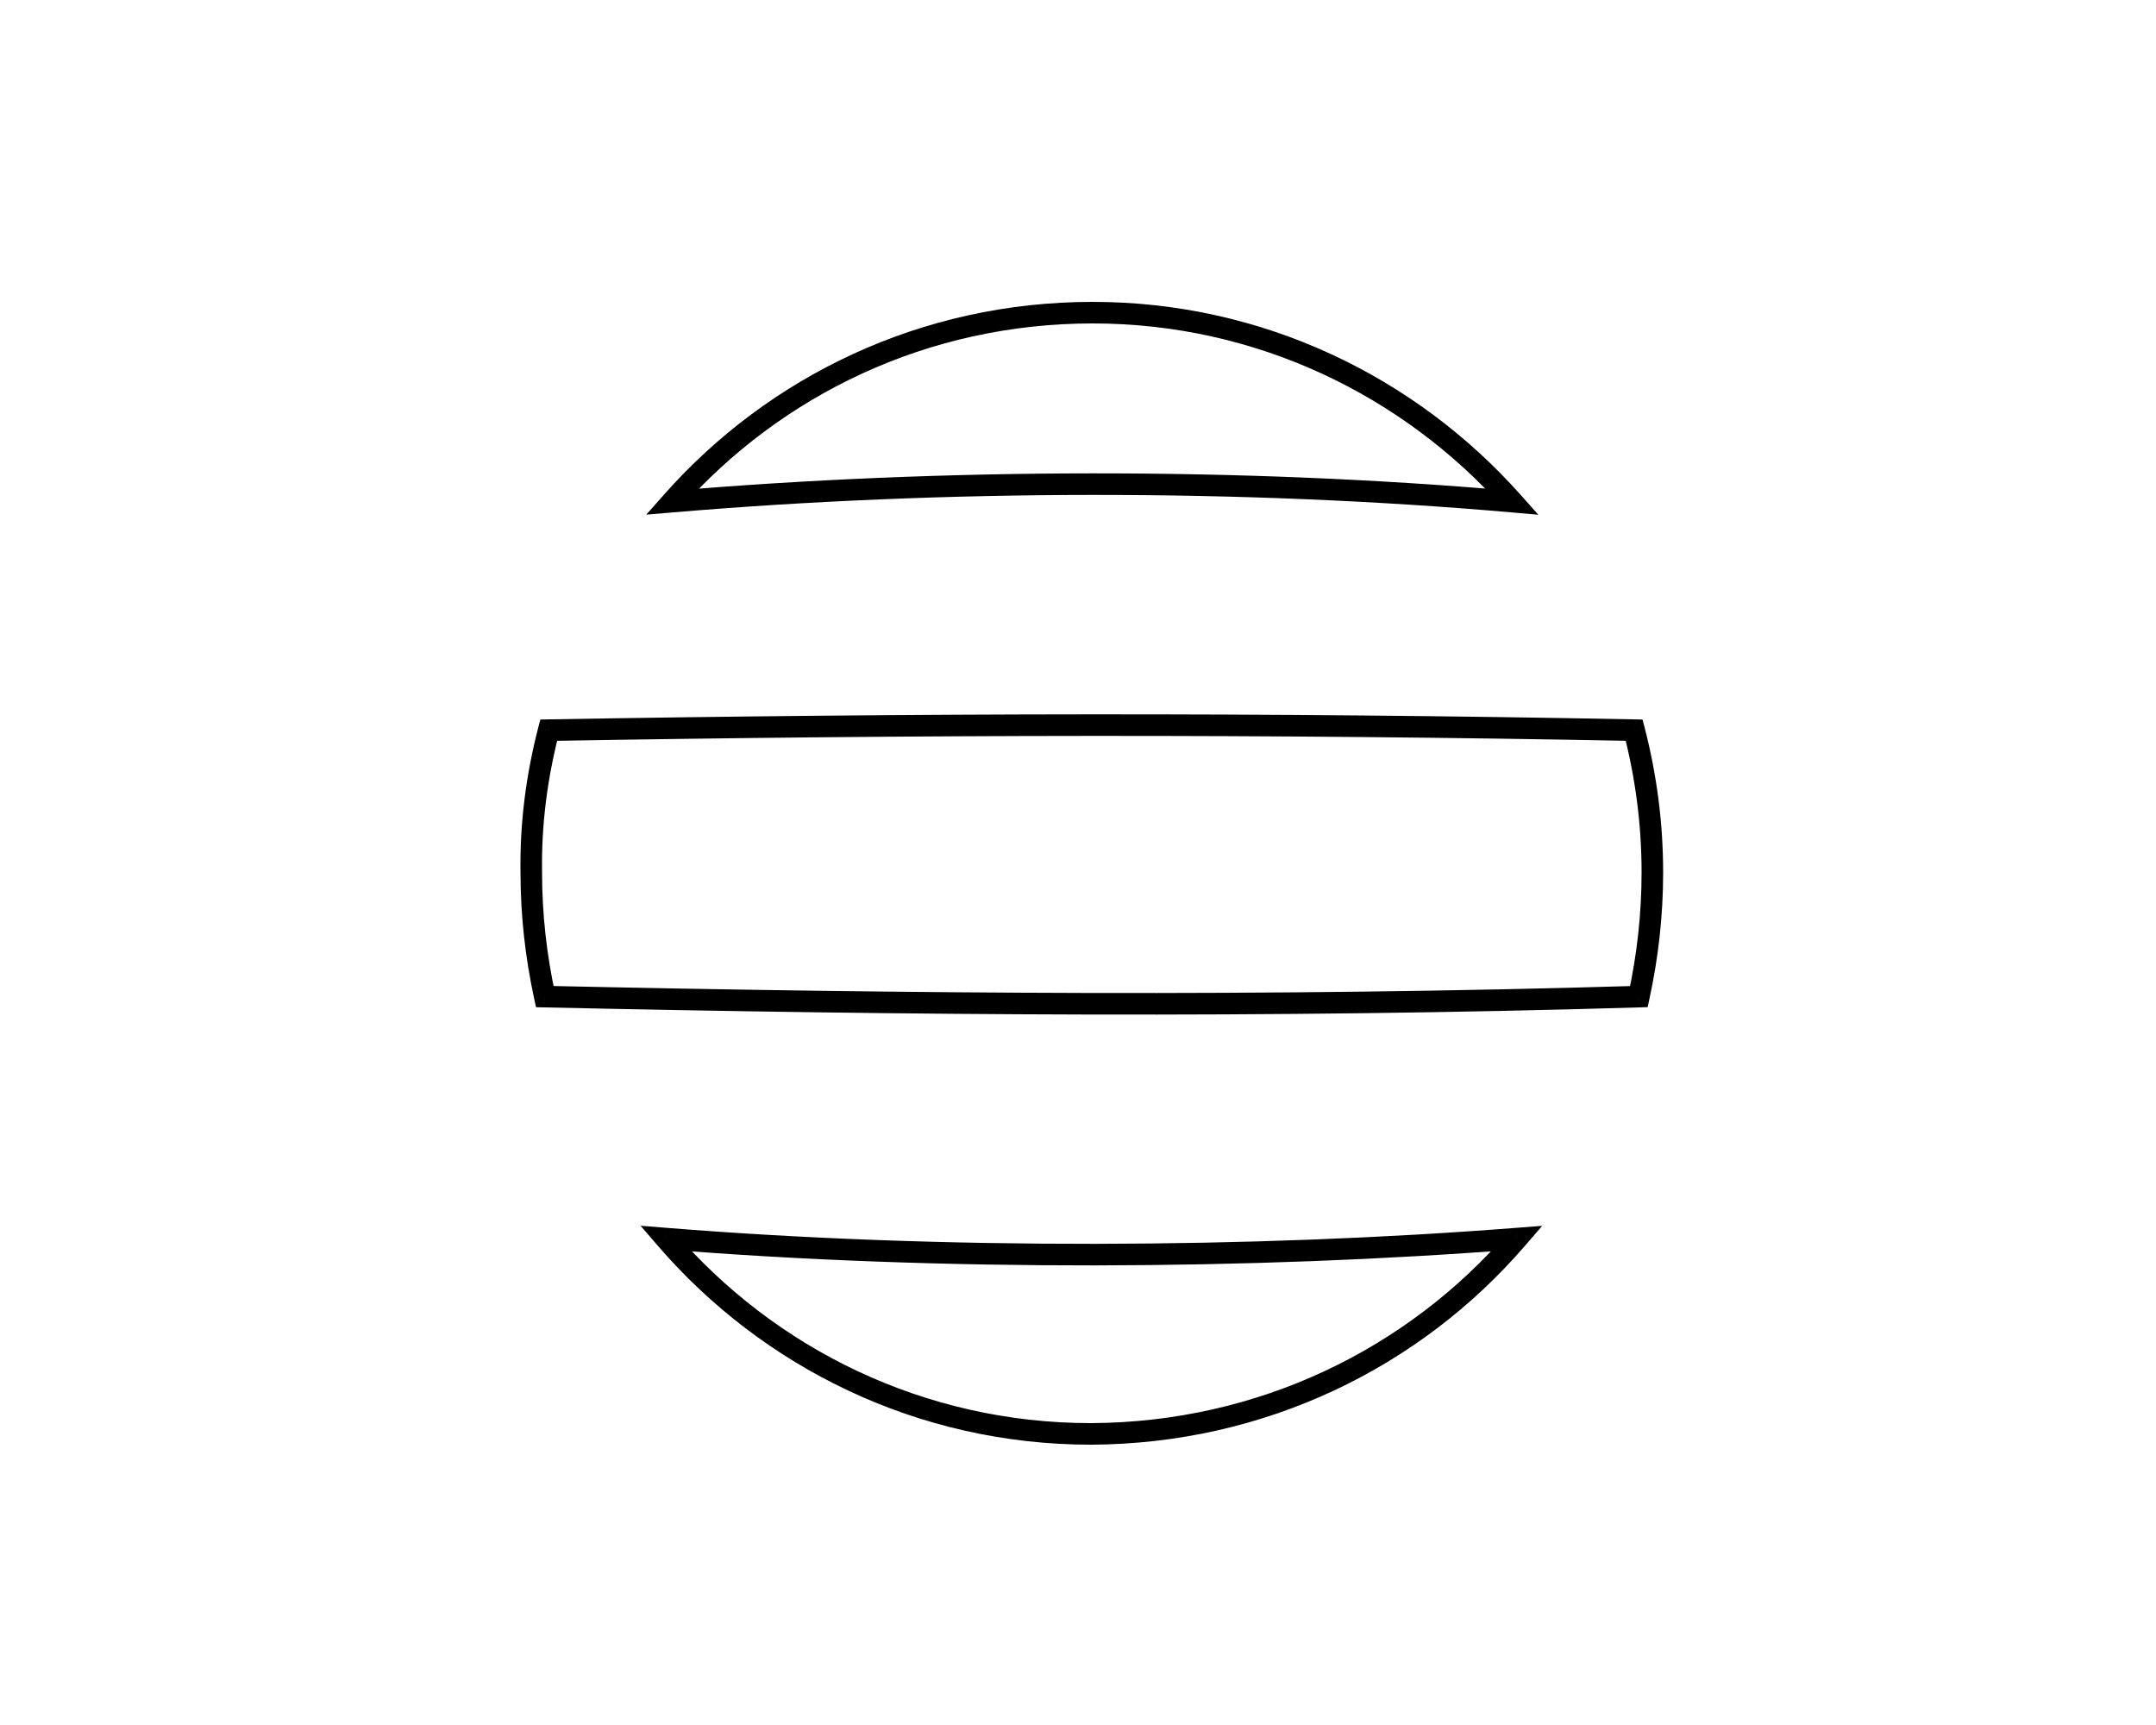 <svg width="50" height="40" viewBox="0 0 50 40"  xmlns="http://www.w3.org/2000/svg">
<path d="M35.07 11.632L35.048 11.881L35.676 11.936L35.257 11.466L35.07 11.632ZM15.59 11.632L15.402 11.466L14.988 11.934L15.611 11.881L15.59 11.632ZM15.442 28.721L15.463 28.472L14.855 28.423L15.253 28.884L15.442 28.721ZM35.18 28.721L35.369 28.884L35.766 28.425L35.16 28.472L35.18 28.721ZM25.302 33.25V33.5L25.303 33.5L25.302 33.25ZM12.725 16.931L12.721 16.681L12.531 16.685L12.483 16.869L12.725 16.931ZM37.898 16.931L38.14 16.869L38.092 16.685L37.902 16.681L37.898 16.931ZM12.321 20.232H12.571L12.571 20.228L12.321 20.232ZM12.633 23.11L12.389 23.163L12.431 23.356L12.628 23.36L12.633 23.11ZM38.008 23.11L38.015 23.36L38.211 23.354L38.252 23.163L38.008 23.11ZM35.092 11.383C28.779 10.832 21.861 10.85 15.569 11.383L15.611 11.881C21.876 11.351 28.766 11.332 35.048 11.881L35.092 11.383ZM25.339 7.5C29.138 7.5 32.541 9.172 34.883 11.799L35.257 11.466C32.825 8.739 29.288 7 25.339 7V7.5ZM15.777 11.798C18.118 9.154 21.521 7.5 25.339 7.5V7C21.372 7 17.835 8.72 15.402 11.466L15.777 11.798ZM15.422 28.97C21.807 29.485 29.073 29.448 35.199 28.97L35.16 28.472C29.059 28.948 21.82 28.984 15.463 28.472L15.422 28.97ZM25.302 33C21.431 33 17.973 31.274 15.632 28.558L15.253 28.884C17.685 31.705 21.278 33.5 25.302 33.5V33ZM34.991 28.558C32.65 31.273 29.192 32.982 25.301 33L25.303 33.5C29.343 33.481 32.937 31.706 35.369 28.884L34.991 28.558ZM12.73 17.181C21.191 17.035 29.432 17.016 37.893 17.181L37.902 16.681C29.435 16.516 21.188 16.535 12.721 16.681L12.73 17.181ZM12.571 20.228C12.553 19.115 12.697 18.038 12.967 16.994L12.483 16.869C12.203 17.952 12.053 19.075 12.071 20.236L12.571 20.228ZM12.878 23.058C12.679 22.139 12.571 21.203 12.571 20.232H12.071C12.071 21.241 12.184 22.212 12.389 23.163L12.878 23.058ZM38 22.86C29.45 23.117 21.009 23.044 12.639 22.86L12.628 23.36C21.002 23.544 29.453 23.617 38.015 23.36L38 22.86ZM38.07 20.232C38.07 21.203 37.962 22.139 37.763 23.058L38.252 23.163C38.458 22.212 38.57 21.241 38.57 20.232H38.07ZM37.656 16.994C37.926 18.038 38.07 19.117 38.07 20.232H38.57C38.57 19.073 38.42 17.952 38.14 16.869L37.656 16.994Z" />
</svg>
